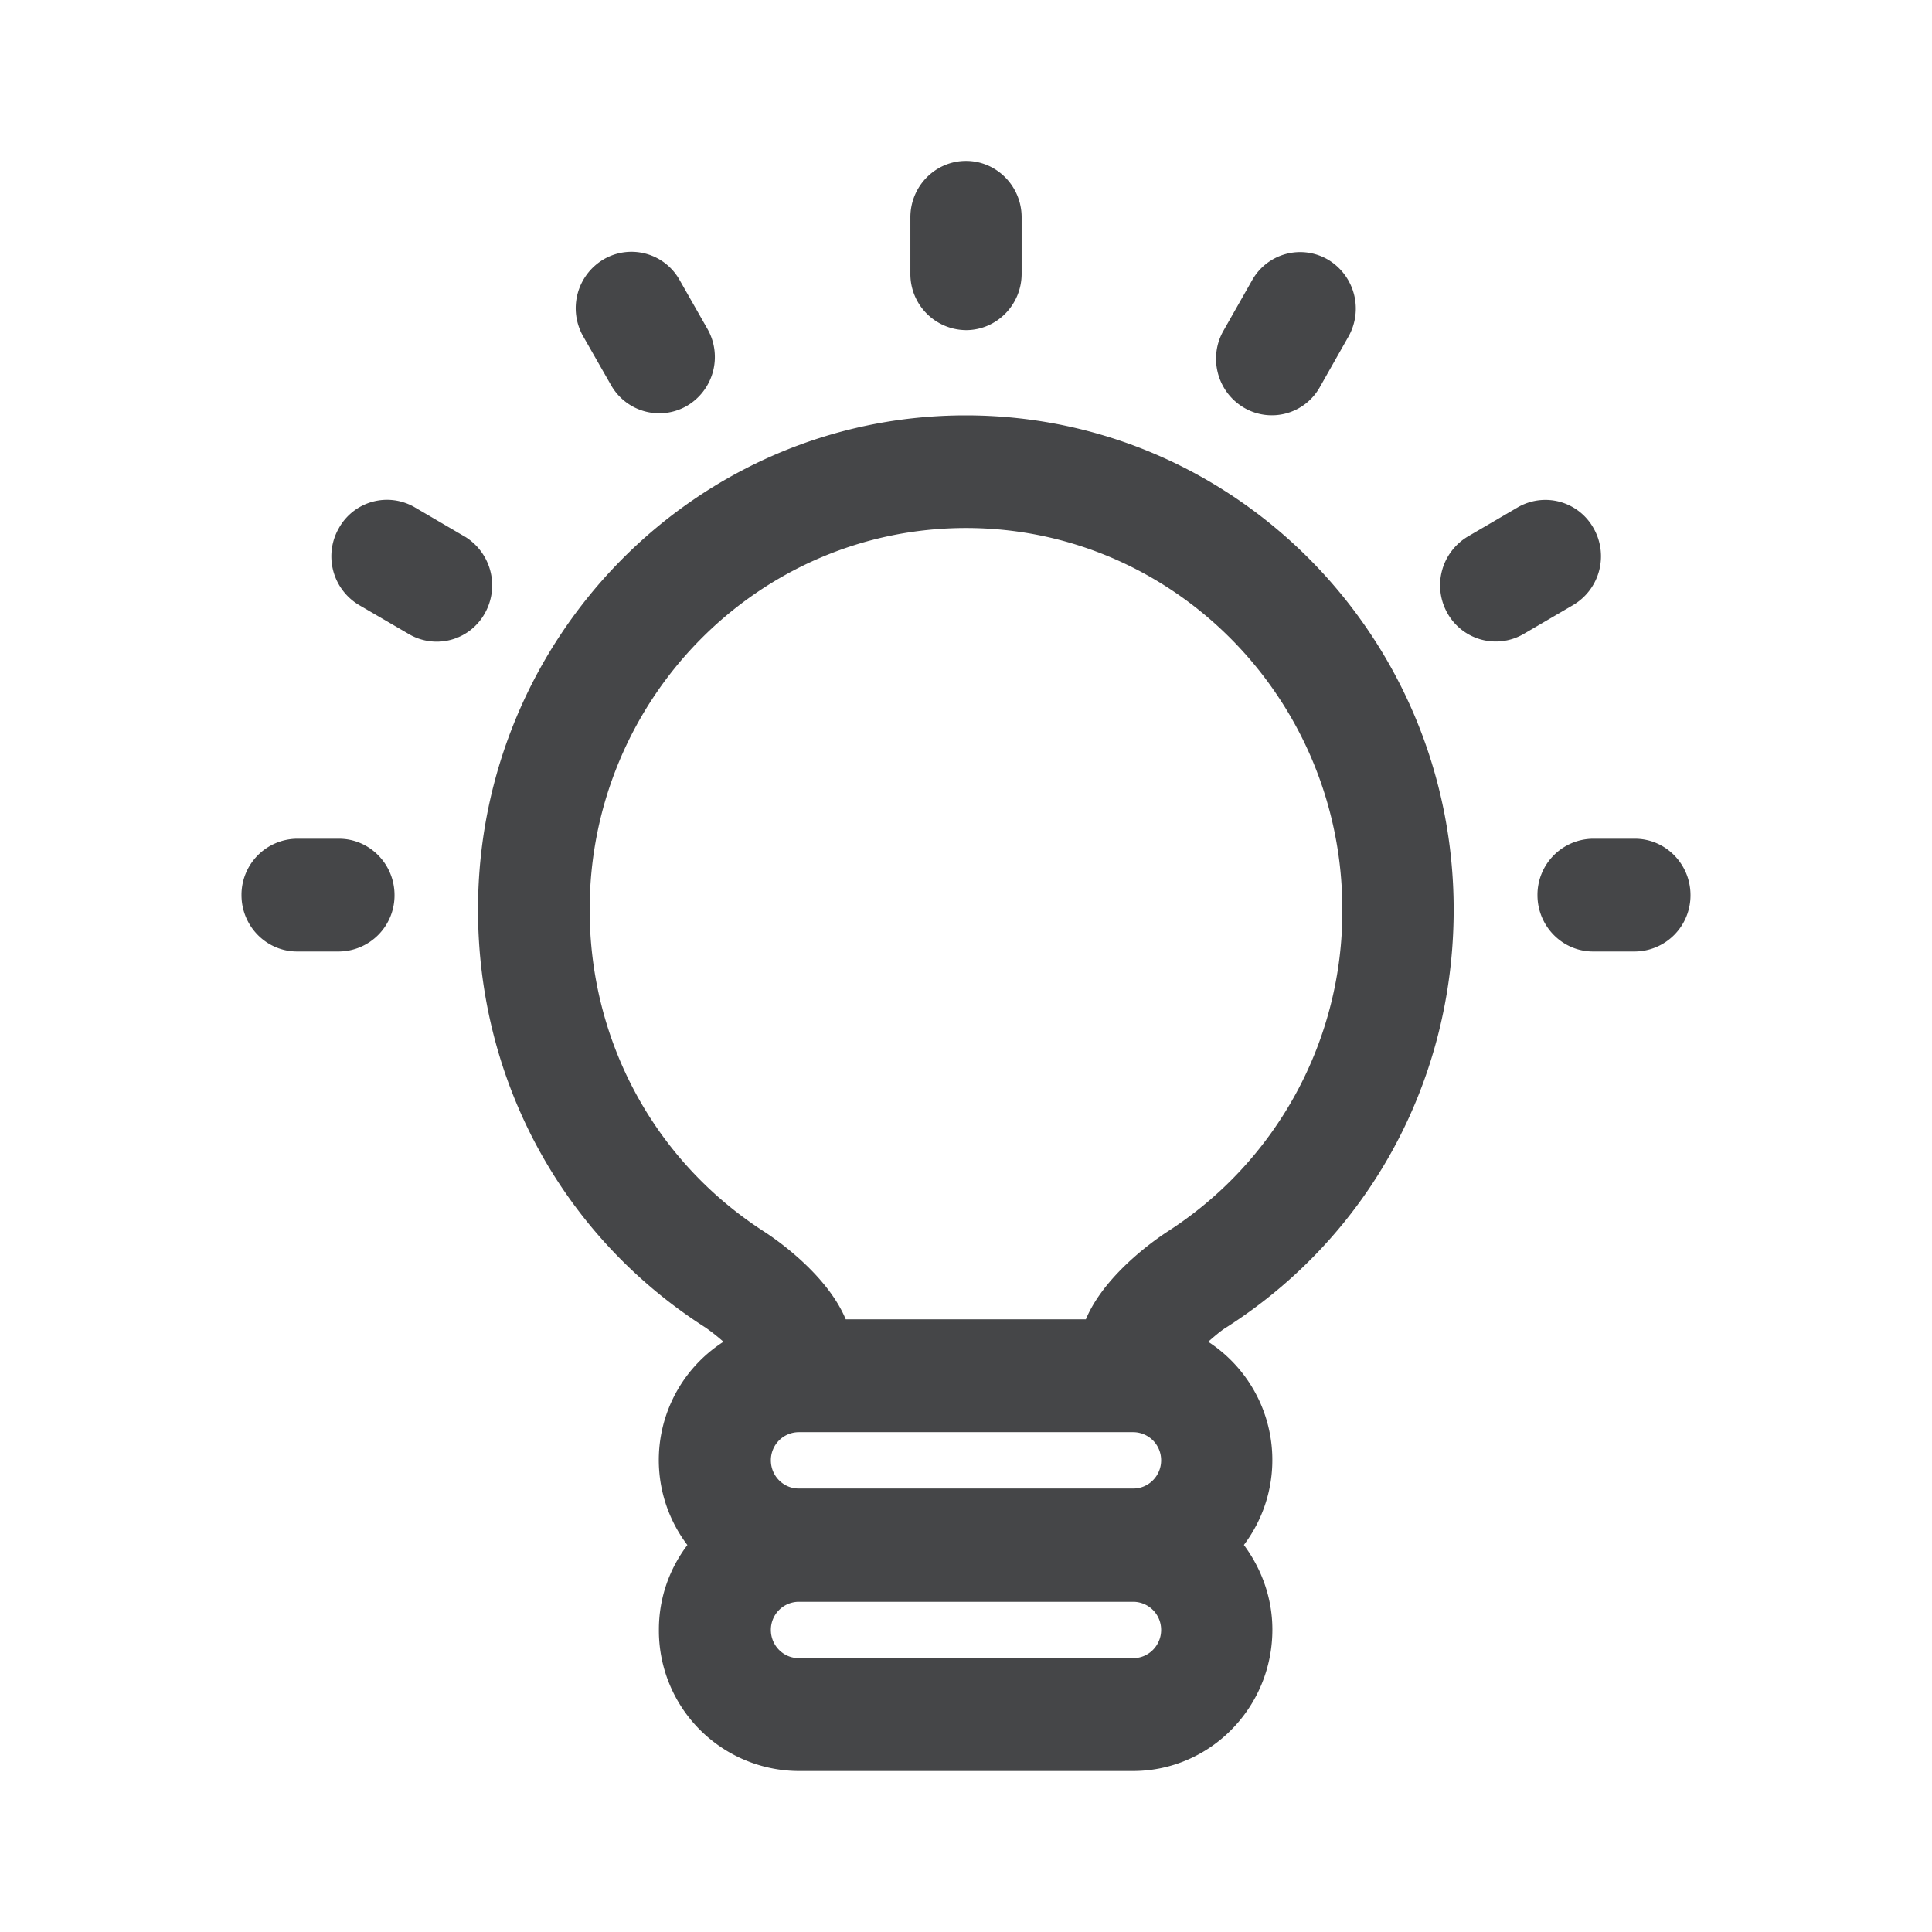 <svg width="24" height="24" xmlns="http://www.w3.org/2000/svg"><path d="M11.309 3.402V2.7c0-.387.31-.701.691-.701.381 0 .691.314.691.7v.702c0 .386-.31.7-.691.7a.697.697 0 0 1-.691-.7Zm9 7.017h-.519a.697.697 0 0 0-.691.7c0 .387.31.701.691.701h.519a.697.697 0 0 0 .691-.7c0-.387-.31-.701-.691-.701Zm-16.1 0h-.518a.697.697 0 0 0-.691.7c0 .387.31.701.691.701h.519a.697.697 0 0 0 .691-.7c0-.387-.31-.701-.691-.701Zm1.56-3.756-.615-.36a.684.684 0 0 0-.944.257.704.704 0 0 0 .252.957l.616.359a.683.683 0 0 0 .944-.256.709.709 0 0 0-.252-.957Zm1.822-1.878a.688.688 0 0 0 .944.256.705.705 0 0 0 .252-.957l-.345-.606a.685.685 0 0 0-.944-.256.705.705 0 0 0-.253.957l.346.606Zm7.861.279a.683.683 0 0 0 .944-.256l.354-.625a.708.708 0 0 0-.252-.957.684.684 0 0 0-.944.256l-.355.625c-.19.332-.08.76.253.957Zm4.343 1.496a.685.685 0 0 0-.944-.256l-.616.36a.705.705 0 0 0-.253.956.688.688 0 0 0 .944.256l.616-.36a.704.704 0 0 0 .253-.956Zm-1.737 4.74c0 2.129-1.055 4.06-2.828 5.192-.066.04-.16.122-.221.176a1.752 1.752 0 0 1 .443 2.524c.217.292.354.656.354 1.051 0 .97-.775 1.757-1.732 1.757H9.917a1.744 1.744 0 0 1-1.732-1.757c0-.395.133-.759.354-1.05a1.746 1.746 0 0 1 .448-2.525 2.517 2.517 0 0 0-.222-.176C6.993 15.36 5.938 13.43 5.938 11.3c0-3.387 2.716-6.14 6.058-6.14 3.345 0 6.062 2.753 6.062 6.14Zm-3.634 8.948a.348.348 0 0 0-.346-.35H9.922a.348.348 0 0 0-.346.35c0 .193.155.35.346.35h4.156c.19 0 .346-.157.346-.35Zm0-2.107a.348.348 0 0 0-.346-.35H9.922a.348.348 0 0 0-.346.35c0 .193.155.35.346.35h4.156c.19 0 .346-.157.346-.35Zm2.251-6.842c0-2.614-2.096-4.74-4.675-4.74-2.579 0-4.675 2.126-4.675 4.74 0 1.64.81 3.127 2.171 4.003.005.004.754.472 1.01 1.087h2.983c.257-.615 1.006-1.083 1.01-1.087a4.729 4.729 0 0 0 2.176-4.003Z" fill="#313235" fill-rule="nonzero" opacity=".9"/></svg>